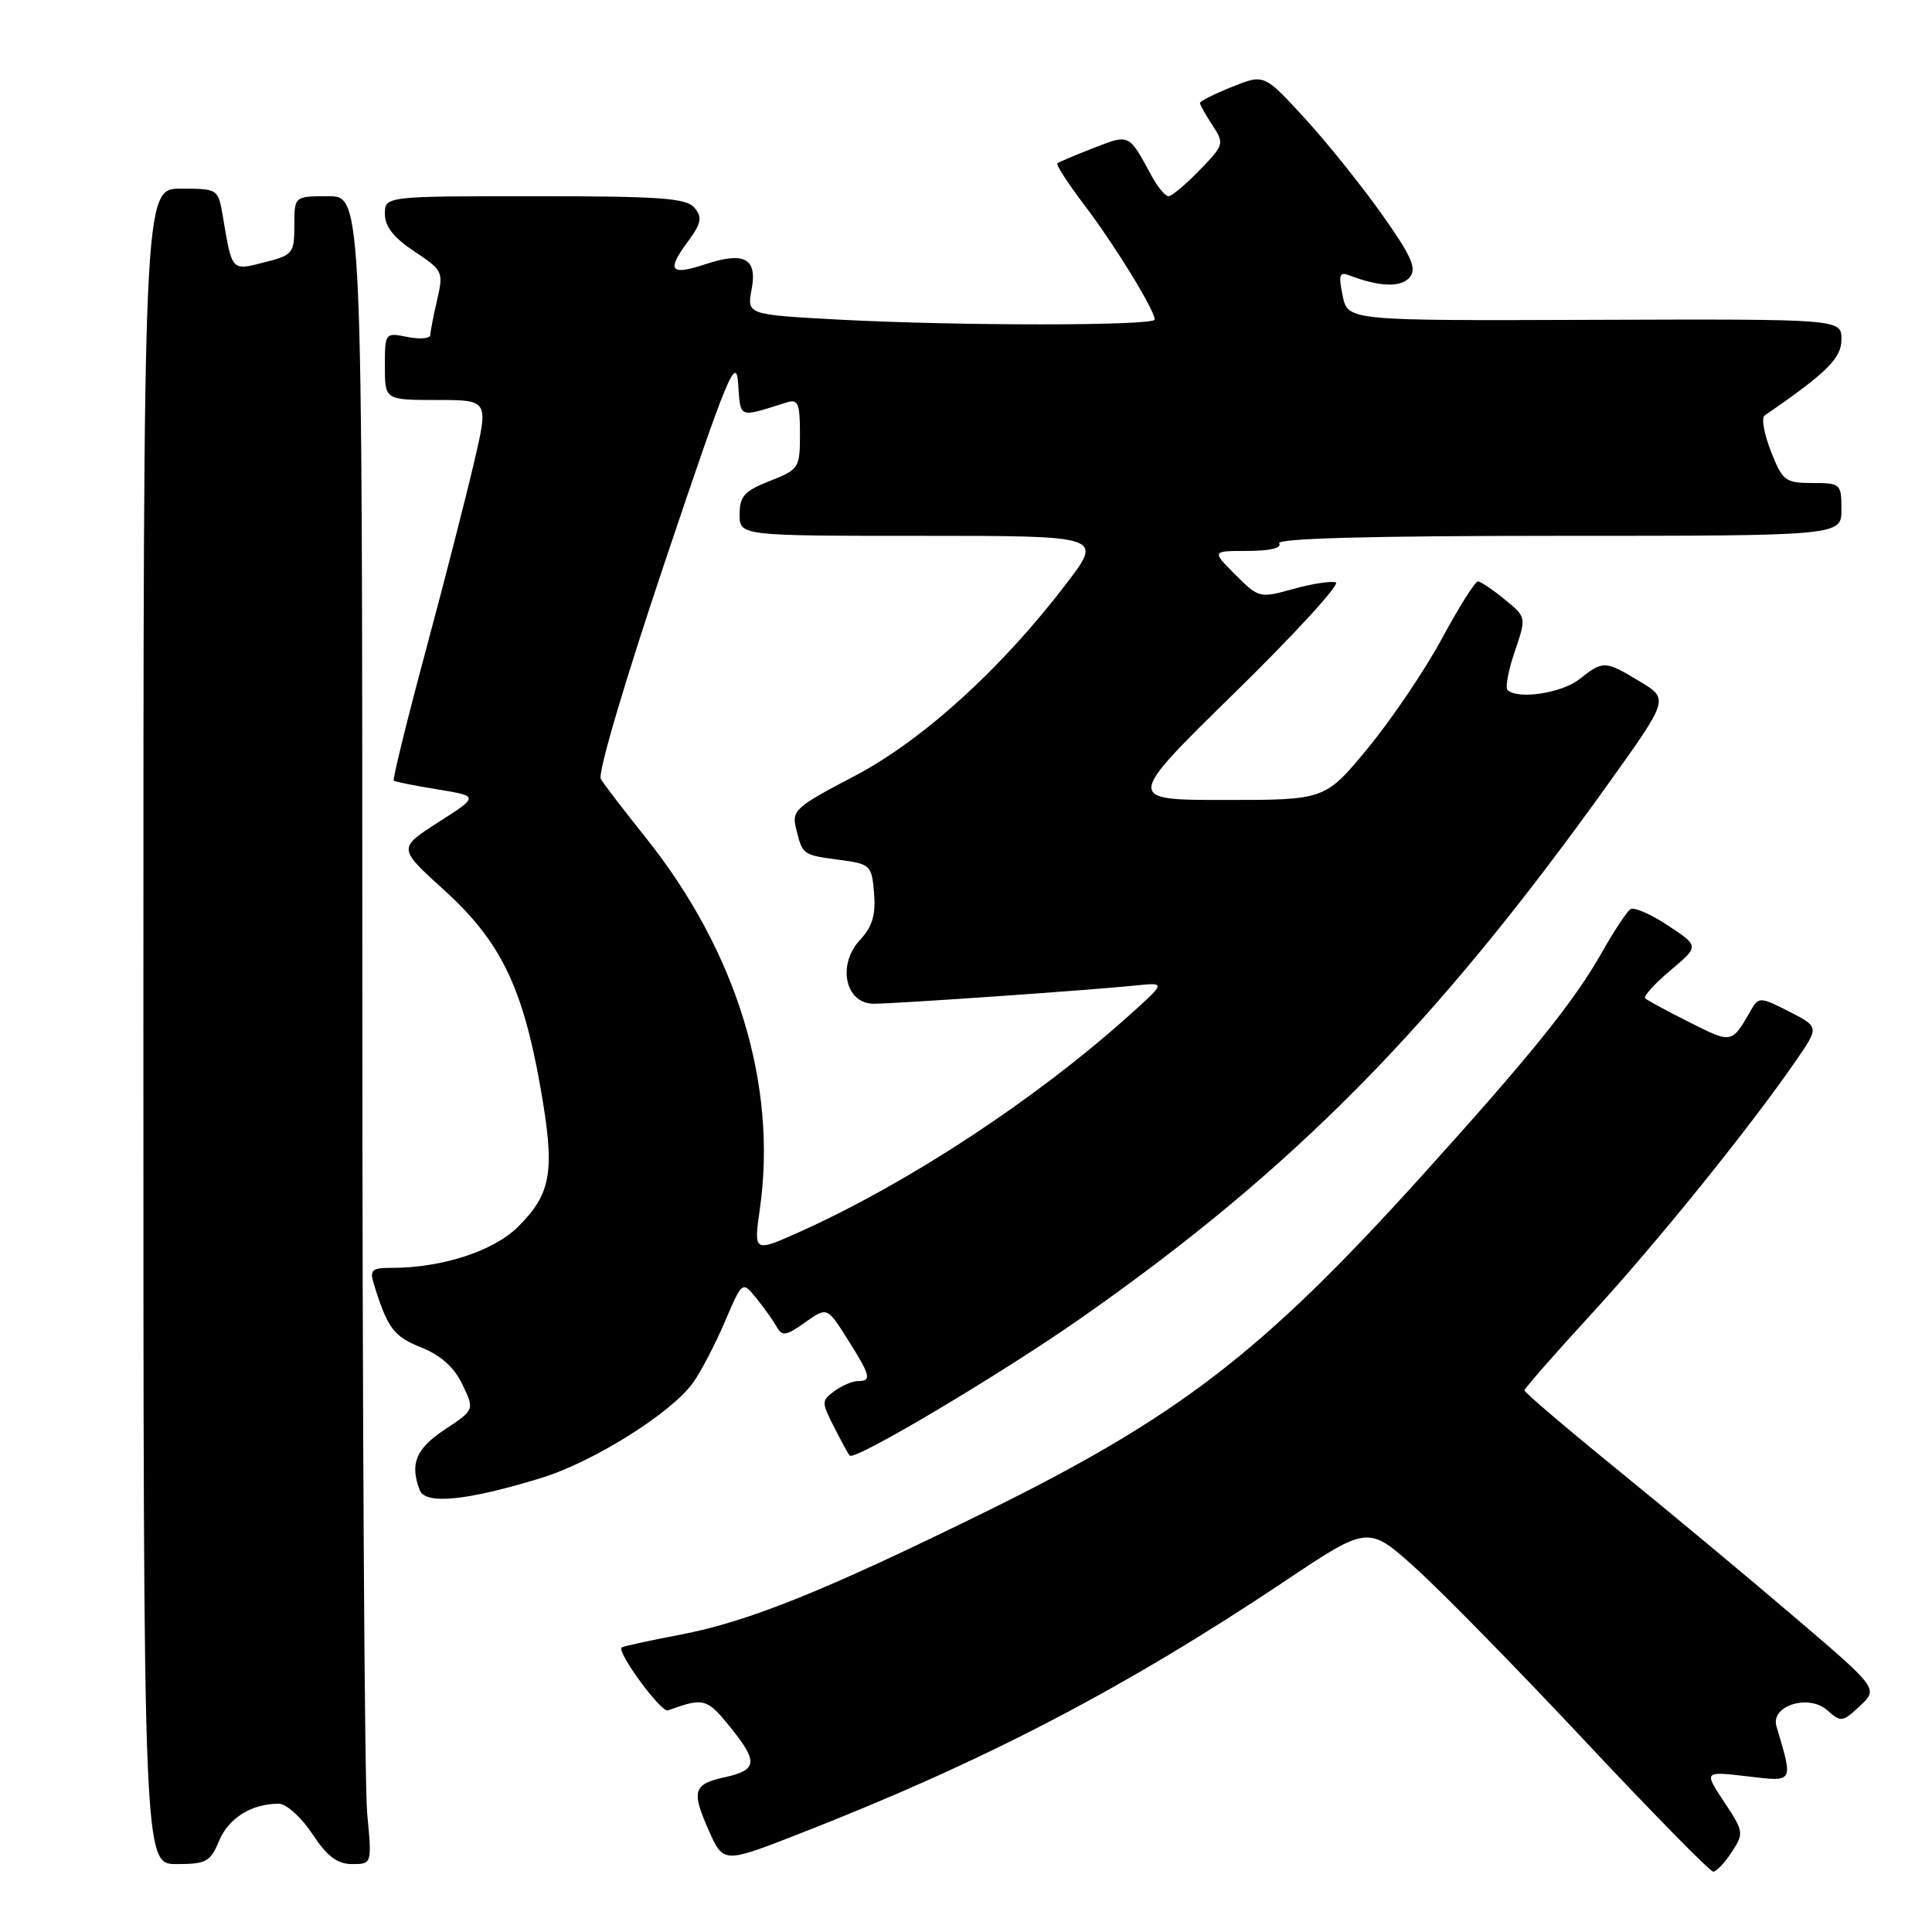 <?xml version="1.0" encoding="UTF-8" standalone="no"?>
<!DOCTYPE svg PUBLIC "-//W3C//DTD SVG 1.1//EN" "http://www.w3.org/Graphics/SVG/1.1/DTD/svg11.dtd" >
<svg xmlns="http://www.w3.org/2000/svg" xmlns:xlink="http://www.w3.org/1999/xlink" version="1.1" viewBox="0 0 256 256">
 <g >
 <path fill="currentColor"
d=" M 229.46 245.42 C 231.10 242.92 231.06 242.69 228.46 238.77 C 225.77 234.70 225.77 234.70 231.50 235.37 C 237.76 236.11 237.63 236.32 235.39 228.75 C 234.57 226.01 239.69 224.41 242.15 226.64 C 243.92 228.23 244.16 228.20 246.46 226.04 C 248.89 223.75 248.89 223.75 237.70 214.20 C 231.54 208.94 220.99 200.16 214.25 194.68 C 207.51 189.20 202.00 184.50 202.00 184.24 C 202.00 183.98 205.98 179.43 210.85 174.13 C 219.52 164.70 231.90 149.36 237.99 140.52 C 241.05 136.07 241.05 136.07 237.06 134.03 C 233.30 132.11 233.02 132.09 232.07 133.75 C 229.45 138.33 229.54 138.31 223.89 135.47 C 220.92 133.98 218.28 132.55 218.00 132.29 C 217.72 132.03 219.22 130.36 221.33 128.59 C 225.16 125.37 225.16 125.37 221.04 122.65 C 218.78 121.15 216.54 120.17 216.06 120.46 C 215.58 120.76 213.86 123.36 212.23 126.25 C 208.57 132.72 202.83 139.84 188.22 156.00 C 167.23 179.22 156.16 187.74 130.64 200.30 C 109.25 210.82 99.22 214.86 90.20 216.59 C 86.04 217.39 82.51 218.15 82.37 218.30 C 81.72 218.94 87.61 226.96 88.50 226.64 C 93.29 224.90 93.67 225.01 96.88 229.00 C 100.48 233.48 100.34 234.55 96.00 235.50 C 91.88 236.40 91.60 237.32 93.87 242.44 C 95.85 246.91 95.85 246.91 105.67 243.08 C 130.28 233.48 148.77 223.86 170.31 209.47 C 181.30 202.12 181.30 202.12 187.60 207.81 C 191.07 210.94 201.18 221.26 210.07 230.75 C 218.97 240.24 226.59 248.00 227.01 248.00 C 227.43 248.00 228.53 246.84 229.46 245.42 Z  M 29.03 243.92 C 30.29 240.90 33.33 239.00 36.93 239.00 C 37.93 239.00 39.92 240.79 41.38 243.00 C 43.35 245.98 44.70 247.00 46.66 247.00 C 49.29 247.00 49.29 247.00 48.65 240.25 C 48.30 236.54 48.01 186.81 48.01 129.75 C 48.00 26.00 48.00 26.00 43.50 26.00 C 39.00 26.00 39.00 26.00 39.00 29.88 C 39.00 33.56 38.80 33.81 35.03 34.76 C 30.65 35.88 30.77 36.01 29.54 28.75 C 28.91 25.01 28.90 25.00 23.95 25.00 C 19.00 25.00 19.00 25.00 19.00 136.00 C 19.00 247.00 19.00 247.00 23.38 247.00 C 27.33 247.00 27.88 246.70 29.03 243.92 Z  M 71.65 195.86 C 78.60 193.74 89.02 187.20 91.86 183.18 C 92.90 181.71 94.79 178.08 96.06 175.11 C 98.36 169.73 98.36 169.73 100.22 172.02 C 101.24 173.29 102.46 174.99 102.92 175.82 C 103.64 177.10 104.16 177.02 106.67 175.23 C 109.59 173.16 109.59 173.16 112.29 177.43 C 115.36 182.27 115.54 183.00 113.69 183.00 C 112.97 183.00 111.57 183.60 110.57 184.32 C 108.84 185.59 108.84 185.80 110.51 189.07 C 111.47 190.96 112.40 192.67 112.59 192.88 C 113.24 193.61 132.69 182.04 143.29 174.62 C 171.38 154.96 190.10 135.99 213.02 103.97 C 221.14 92.63 221.14 92.63 217.32 90.32 C 212.67 87.51 212.45 87.50 209.27 90.00 C 206.90 91.86 201.07 92.73 199.75 91.42 C 199.44 91.10 199.87 88.80 200.72 86.31 C 202.26 81.78 202.26 81.78 199.38 79.43 C 197.80 78.13 196.20 77.06 195.84 77.04 C 195.47 77.02 193.34 80.40 191.09 84.56 C 188.85 88.72 184.45 95.25 181.31 99.06 C 175.60 106.00 175.60 106.00 162.35 106.00 C 149.10 106.00 149.10 106.00 163.63 91.77 C 171.61 83.95 177.63 77.38 177.00 77.17 C 176.37 76.96 173.82 77.35 171.35 78.04 C 166.92 79.28 166.79 79.25 163.69 76.15 C 160.54 73.00 160.54 73.00 165.33 73.00 C 168.27 73.00 169.88 72.61 169.50 72.00 C 169.09 71.34 181.66 71.00 206.44 71.00 C 244.00 71.00 244.00 71.00 244.00 67.50 C 244.00 64.11 243.88 64.00 240.15 64.00 C 236.56 64.00 236.19 63.72 234.66 59.81 C 233.75 57.50 233.37 55.36 233.82 55.06 C 242.10 49.36 244.00 47.47 244.00 44.97 C 244.00 42.27 244.00 42.27 211.30 42.38 C 178.59 42.50 178.59 42.50 177.91 39.19 C 177.33 36.38 177.48 35.97 178.86 36.51 C 182.79 38.02 185.67 38.11 186.80 36.74 C 187.76 35.58 187.05 33.97 183.11 28.40 C 180.43 24.61 175.82 18.87 172.87 15.65 C 167.50 9.80 167.50 9.80 163.25 11.51 C 160.91 12.45 159.00 13.41 159.00 13.64 C 159.00 13.88 159.74 15.20 160.65 16.59 C 162.25 19.03 162.20 19.20 158.95 22.55 C 157.11 24.45 155.26 26.00 154.83 26.00 C 154.40 26.00 153.38 24.76 152.56 23.25 C 149.55 17.68 149.68 17.75 144.91 19.61 C 142.48 20.55 140.32 21.47 140.11 21.64 C 139.89 21.81 141.52 24.32 143.72 27.22 C 147.73 32.50 153.00 41.09 153.00 42.34 C 153.00 43.19 126.92 43.19 111.14 42.35 C 98.97 41.69 98.97 41.69 99.59 38.36 C 100.37 34.24 98.65 33.30 93.47 35.01 C 88.84 36.54 88.29 35.88 91.07 32.12 C 92.93 29.60 93.10 28.82 92.03 27.54 C 90.96 26.25 87.57 26.00 70.88 26.00 C 51.00 26.00 51.00 26.00 51.00 28.37 C 51.00 30.01 52.19 31.52 54.91 33.32 C 58.68 35.82 58.78 36.03 57.93 39.70 C 57.44 41.79 57.04 43.89 57.02 44.38 C 57.01 44.86 55.65 44.98 54.00 44.65 C 51.02 44.05 51.00 44.09 51.00 48.53 C 51.00 53.00 51.00 53.00 57.87 53.00 C 64.75 53.00 64.75 53.00 62.82 61.25 C 61.77 65.79 58.87 77.08 56.38 86.34 C 53.89 95.61 52.00 103.30 52.18 103.44 C 52.35 103.59 54.97 104.11 57.99 104.60 C 63.47 105.50 63.47 105.50 58.10 108.94 C 52.72 112.39 52.72 112.39 58.85 117.94 C 66.30 124.70 69.25 130.73 71.61 144.08 C 73.57 155.18 73.11 158.09 68.67 162.53 C 65.43 165.77 58.58 168.00 51.88 168.00 C 49.21 168.00 48.95 168.26 49.57 170.25 C 51.36 176.00 52.17 177.09 55.81 178.54 C 58.42 179.58 60.19 181.18 61.27 183.45 C 62.88 186.81 62.88 186.81 58.94 189.42 C 55.10 191.96 54.28 193.96 55.62 197.46 C 56.37 199.40 61.84 198.86 71.65 195.86 Z  M 100.68 160.24 C 103.04 143.74 97.62 126.08 85.57 111.00 C 82.71 107.42 80.03 103.93 79.61 103.22 C 79.17 102.49 82.81 90.19 88.18 74.22 C 96.44 49.65 97.54 46.99 97.81 50.85 C 98.15 55.52 97.74 55.37 104.25 53.32 C 105.75 52.85 106.00 53.45 106.00 57.46 C 106.00 62.02 105.88 62.21 102.00 63.73 C 98.64 65.05 98.00 65.76 98.00 68.15 C 98.00 71.00 98.00 71.00 122.06 71.00 C 146.12 71.00 146.12 71.00 141.36 77.25 C 132.76 88.56 122.24 98.12 113.17 102.86 C 105.34 106.96 104.88 107.38 105.50 109.86 C 106.36 113.30 106.34 113.28 111.27 113.94 C 115.34 114.48 115.51 114.64 115.82 118.36 C 116.05 121.25 115.58 122.81 113.97 124.53 C 110.89 127.81 111.99 133.00 115.77 133.00 C 118.71 133.00 144.35 131.21 150.50 130.58 C 154.50 130.17 154.50 130.17 149.50 134.65 C 137.14 145.72 120.50 156.66 106.18 163.13 C 99.86 165.98 99.86 165.98 100.68 160.24 Z "/>
</g>
</svg>